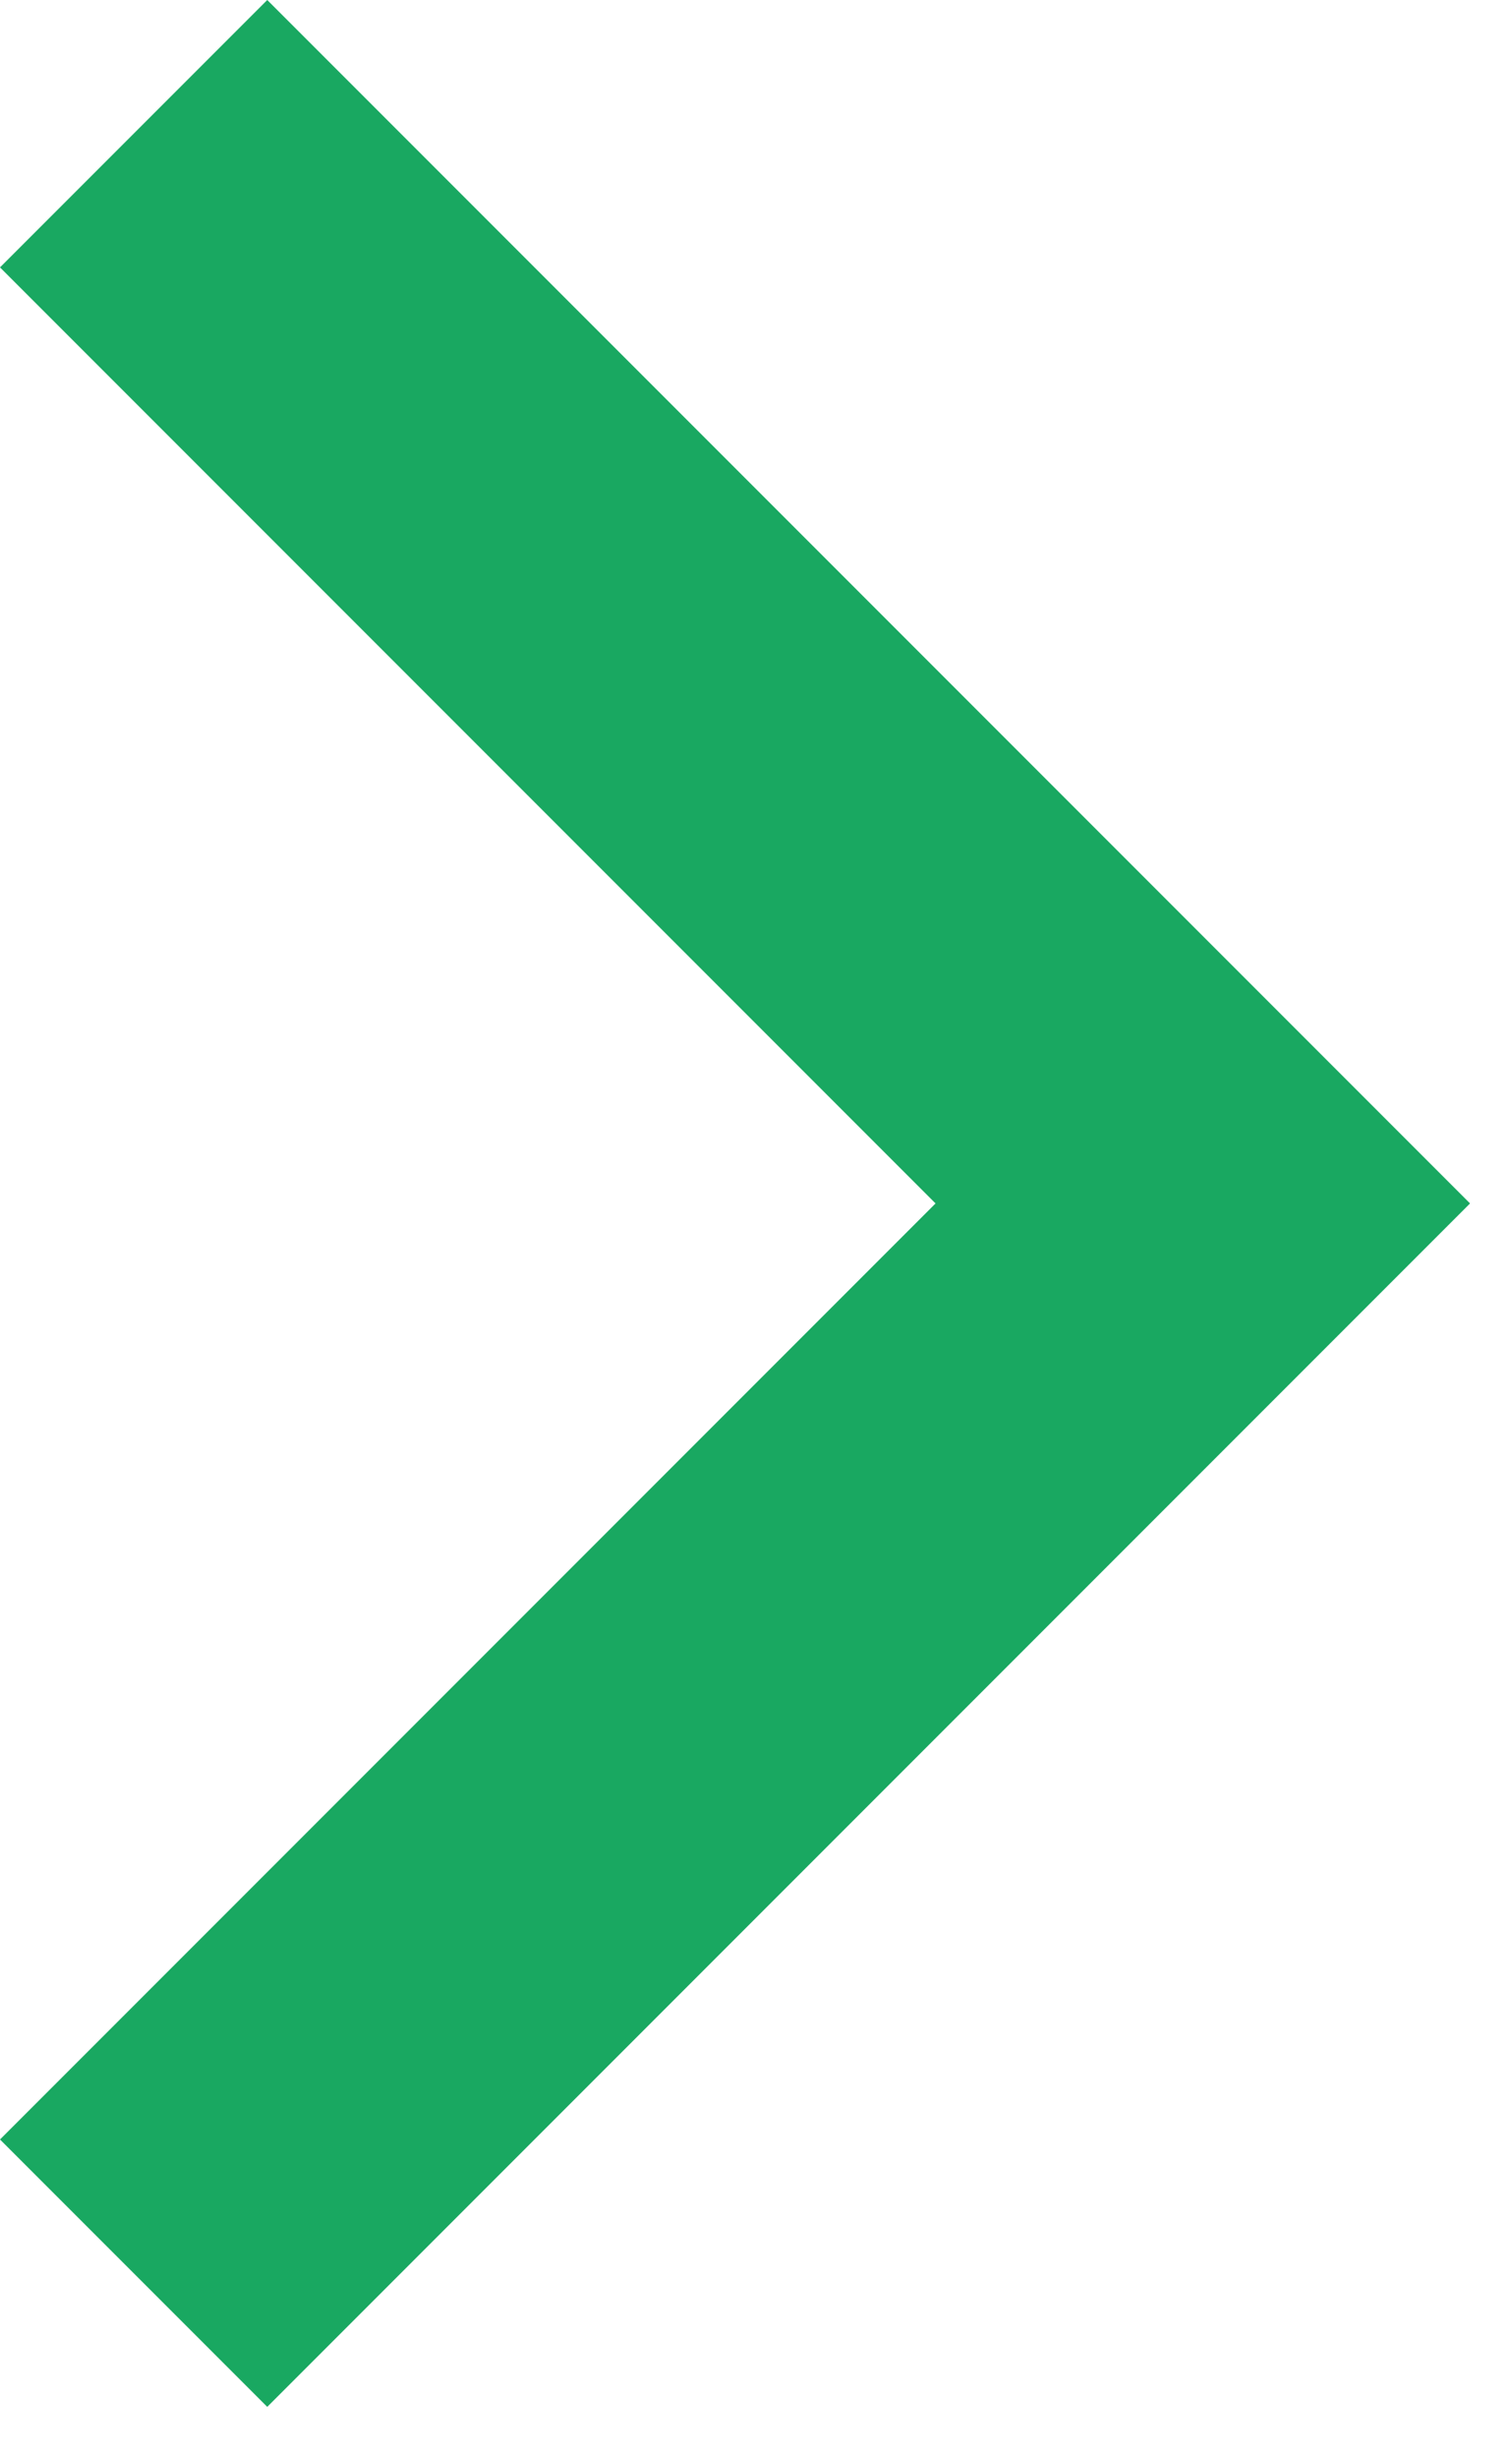 <svg width="8" height="13" viewBox="0 0 8 13" fill="none" xmlns="http://www.w3.org/2000/svg">
<path d="M1.414 0L0 1.414L4.95 6.364L4.17233e-07 11.314L1.414 12.728L7.778 6.364L1.414 0Z" fill="#19A861"/>
</svg>

